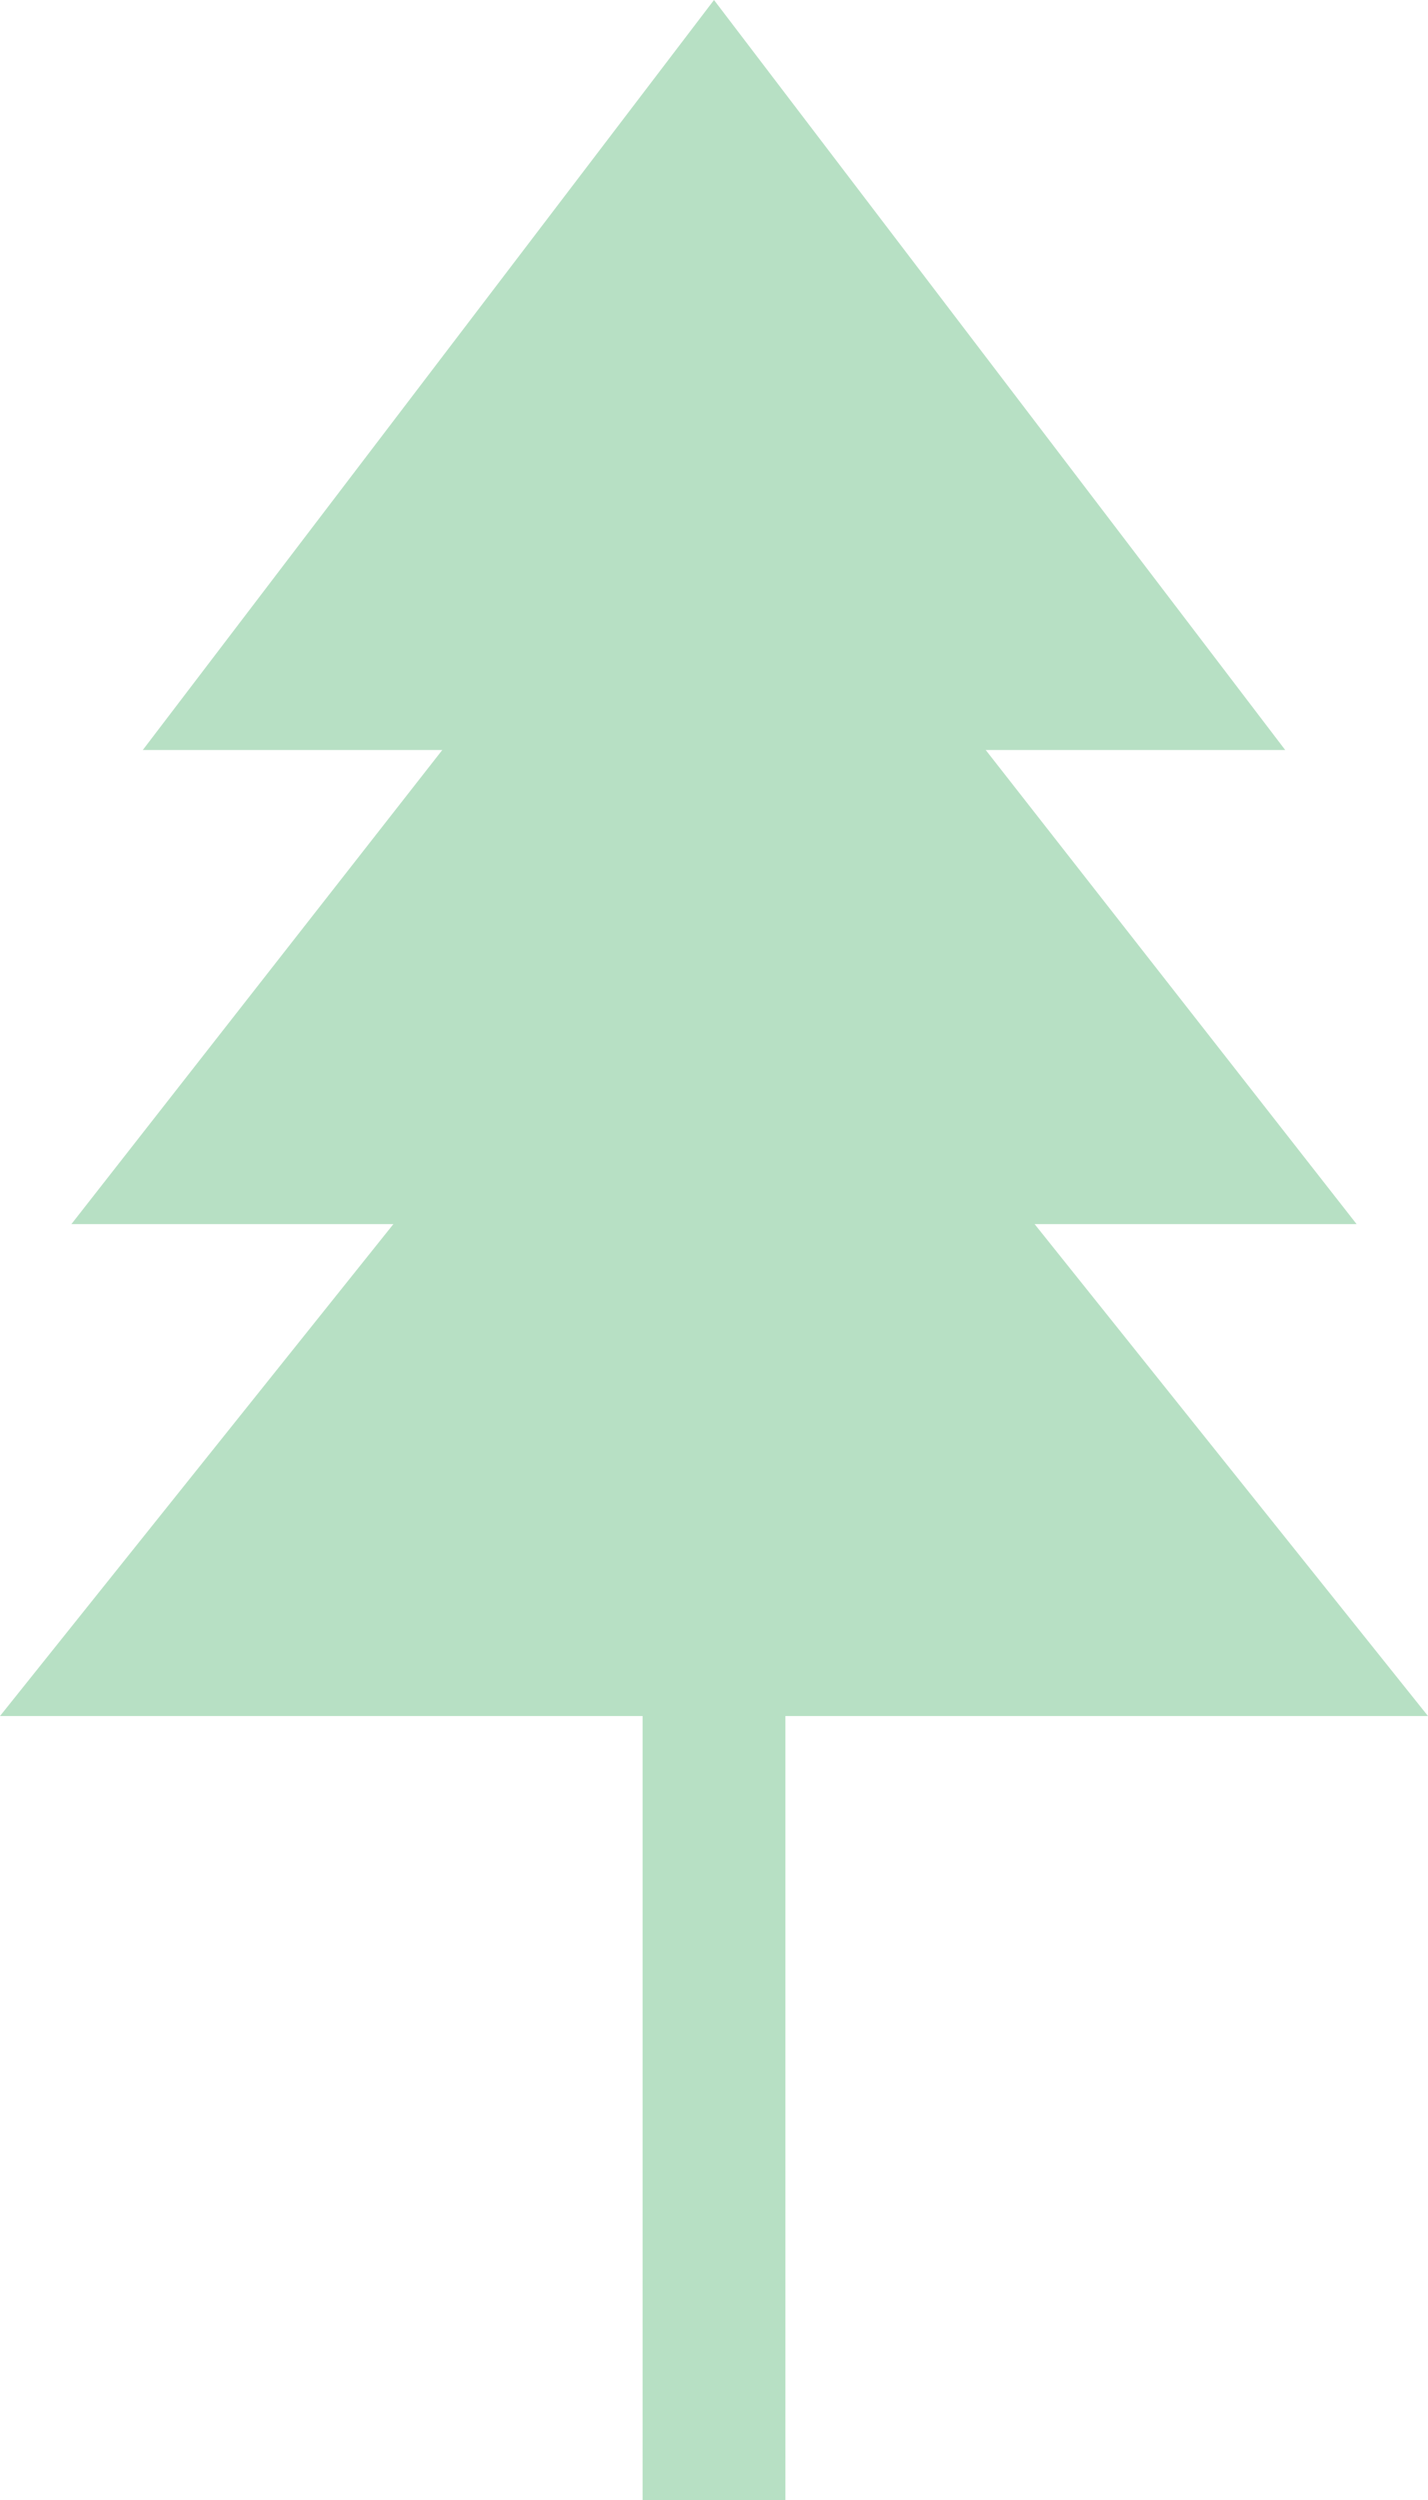 <svg id="icon-pinetree" xmlns="http://www.w3.org/2000/svg" width="40" height="70" viewBox="0 0 40 70">
  <rect id="Rectangle_9" data-name="Rectangle 9" width="4" height="35" transform="translate(18 35)" fill="#b7e0c4"/>
  <path id="Polygon_2" data-name="Polygon 2" d="M20,0,40,25H0Z" transform="translate(0 23.049)" fill="#b7e0c4"/>
  <path id="Polygon_3" data-name="Polygon 3" d="M18,0,36,23H0Z" transform="translate(2 11.275)" fill="#b7e0c4"/>
  <path id="Polygon_4" data-name="Polygon 4" d="M16,0,32,21H0Z" transform="translate(4)" fill="#b7e0c4"/>
</svg>
